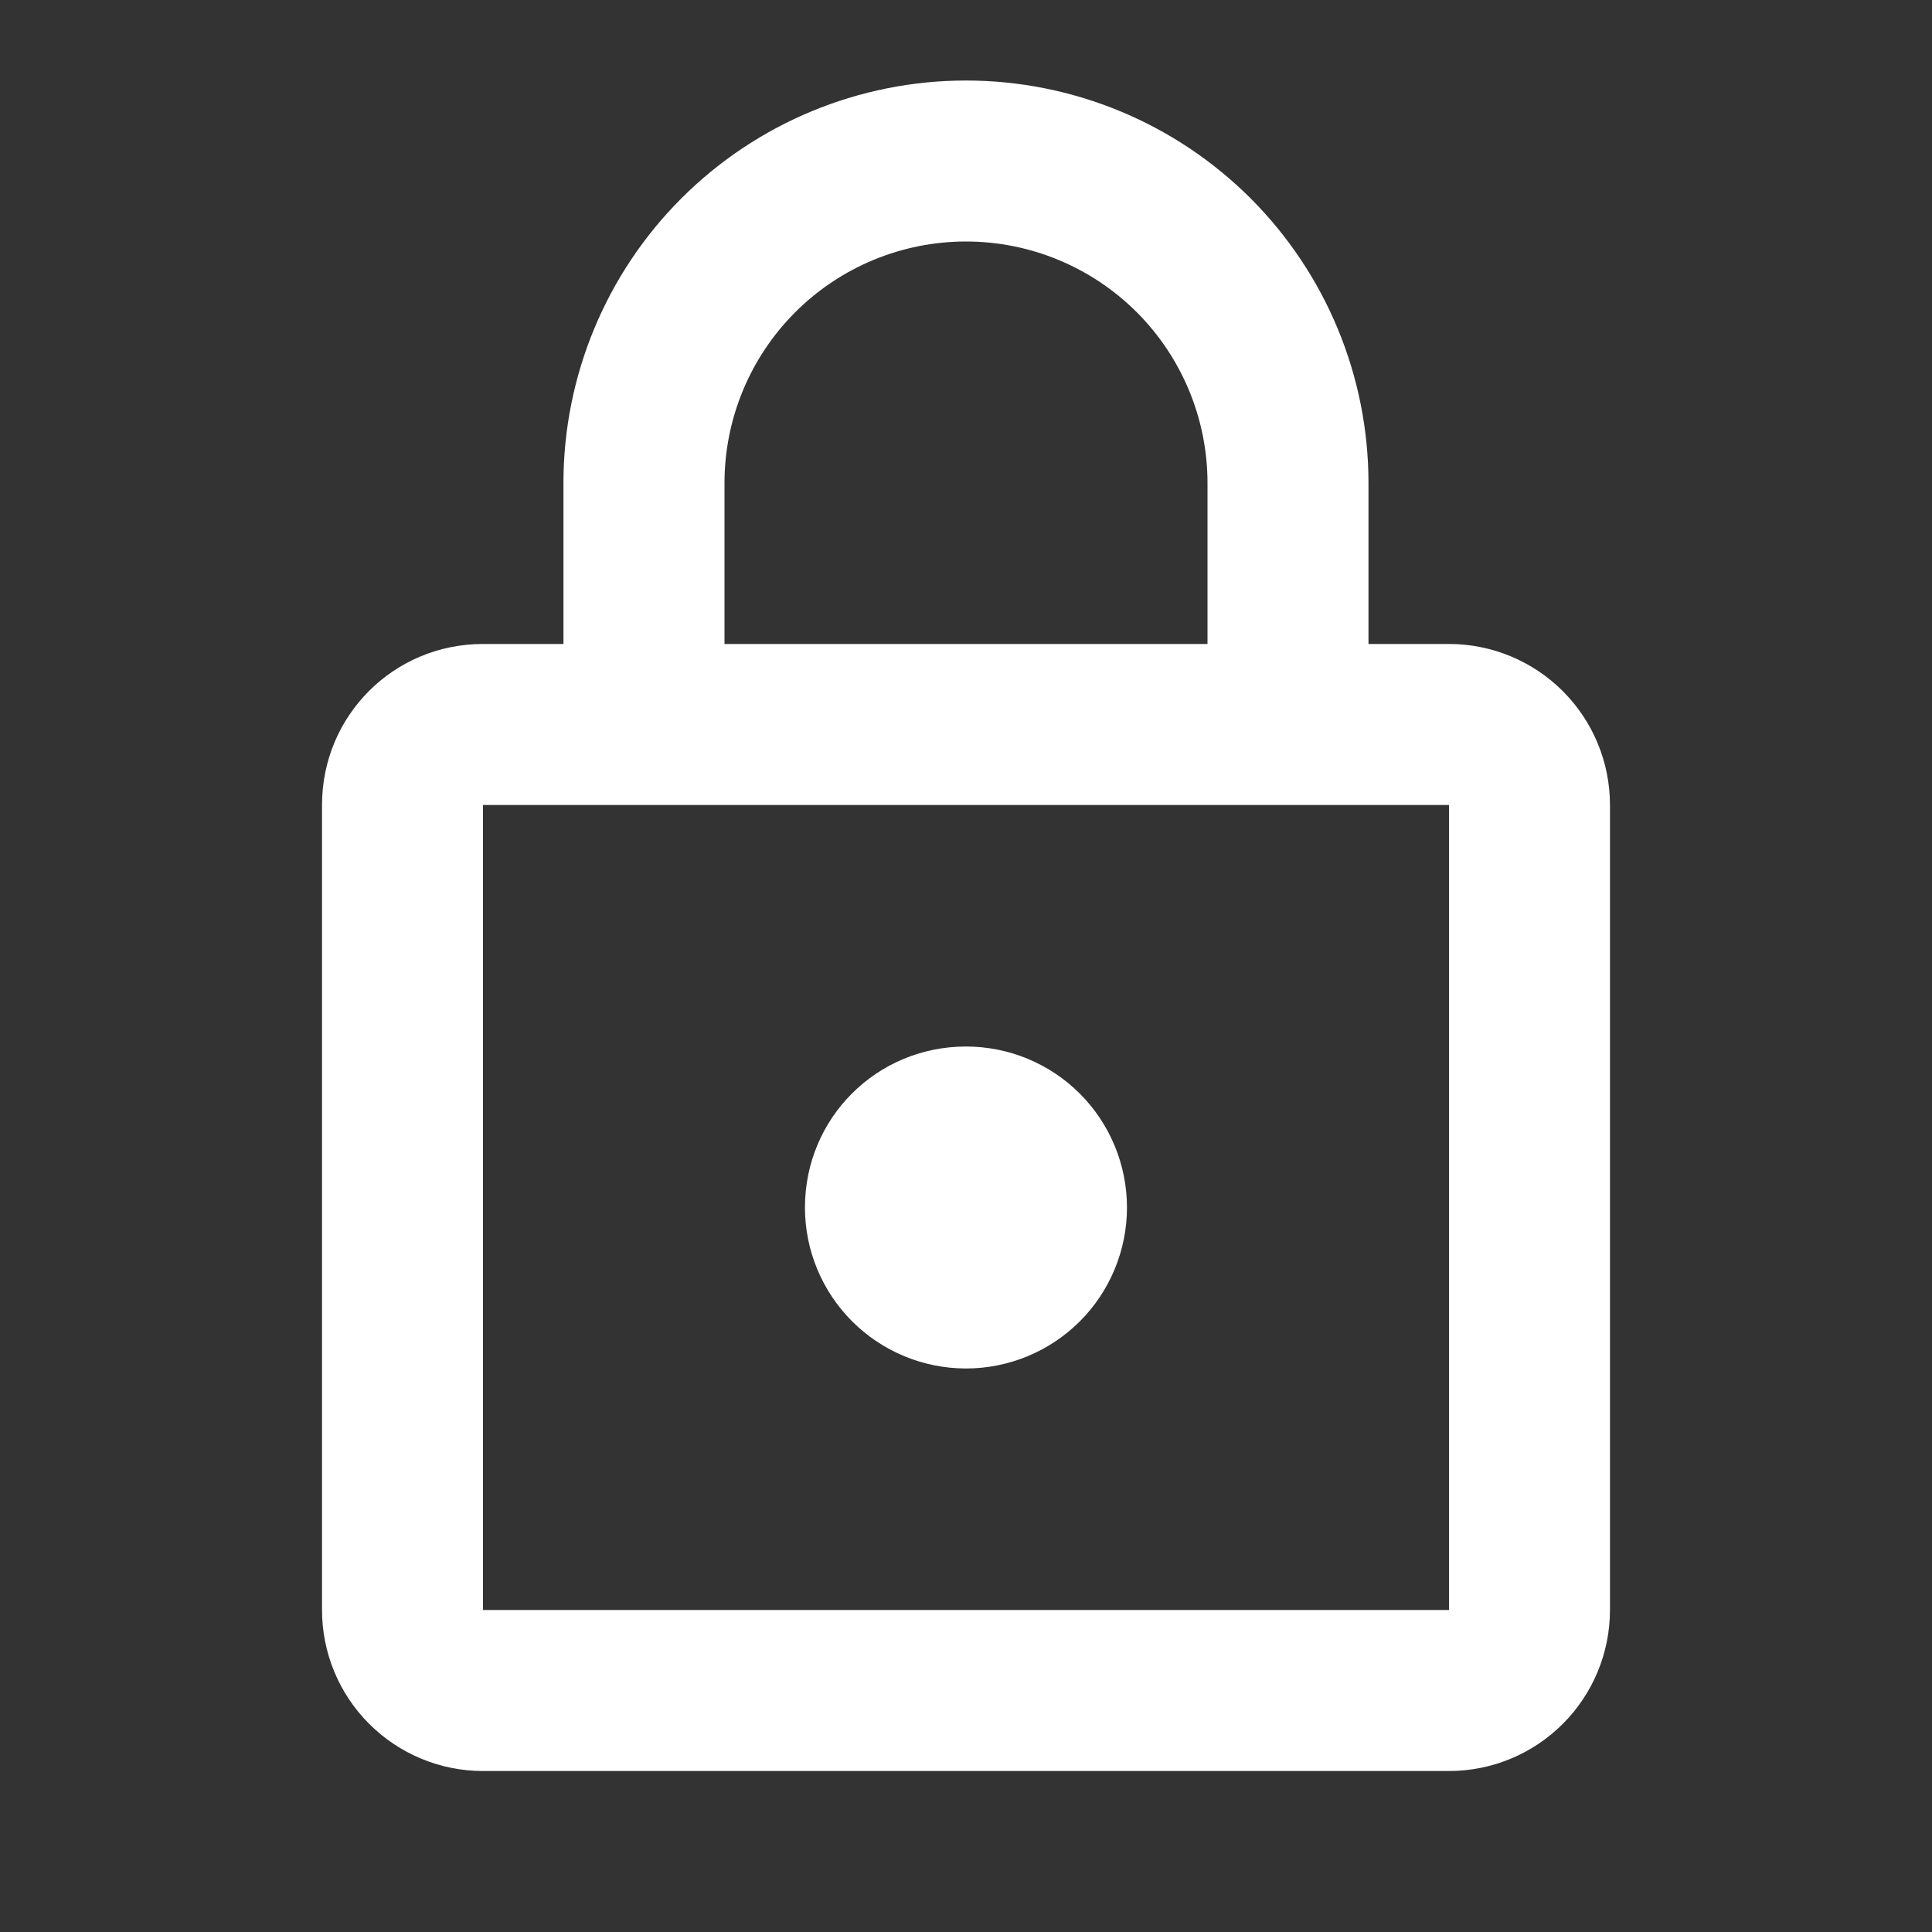 <svg width="28" height="28" viewBox="0 0 28 28" fill="none" xmlns="http://www.w3.org/2000/svg">
<rect x="0" y="0" width="28" height="28" fill="#333333" stroke="none"/>
<path d="M14 19.833C13.381 19.833 12.787 19.587 12.35 19.15C11.912 18.712 11.666 18.119 11.666 17.5C11.666 16.205 12.705 15.167 14 15.167C14.619 15.167 15.212 15.412 15.65 15.85C16.087 16.288 16.333 16.881 16.333 17.5C16.333 18.119 16.087 18.712 15.65 19.15C15.212 19.587 14.619 19.833 14 19.833ZM21 23.333V11.667H7V23.333H21ZM21 9.333C21.619 9.333 22.212 9.579 22.65 10.017C23.087 10.454 23.333 11.048 23.333 11.667V23.333C23.333 23.952 23.087 24.546 22.65 24.983C22.212 25.421 21.619 25.667 21 25.667H7C6.381 25.667 5.788 25.421 5.35 24.983C4.912 24.546 4.667 23.952 4.667 23.333V11.667C4.667 10.372 5.705 9.333 7 9.333H8.166V7C8.166 5.453 8.781 3.969 9.875 2.875C10.969 1.781 12.453 1.167 14 1.167C14.766 1.167 15.524 1.318 16.232 1.611C16.94 1.904 17.583 2.334 18.125 2.875C18.666 3.417 19.096 4.06 19.389 4.768C19.682 5.475 19.833 6.234 19.833 7V9.333H21ZM14 3.5C13.072 3.5 12.181 3.869 11.525 4.525C10.869 5.181 10.5 6.072 10.5 7V9.333H17.5V7C17.5 6.072 17.131 5.181 16.475 4.525C15.818 3.869 14.928 3.5 14 3.5Z" fill="white"/>
</svg>
